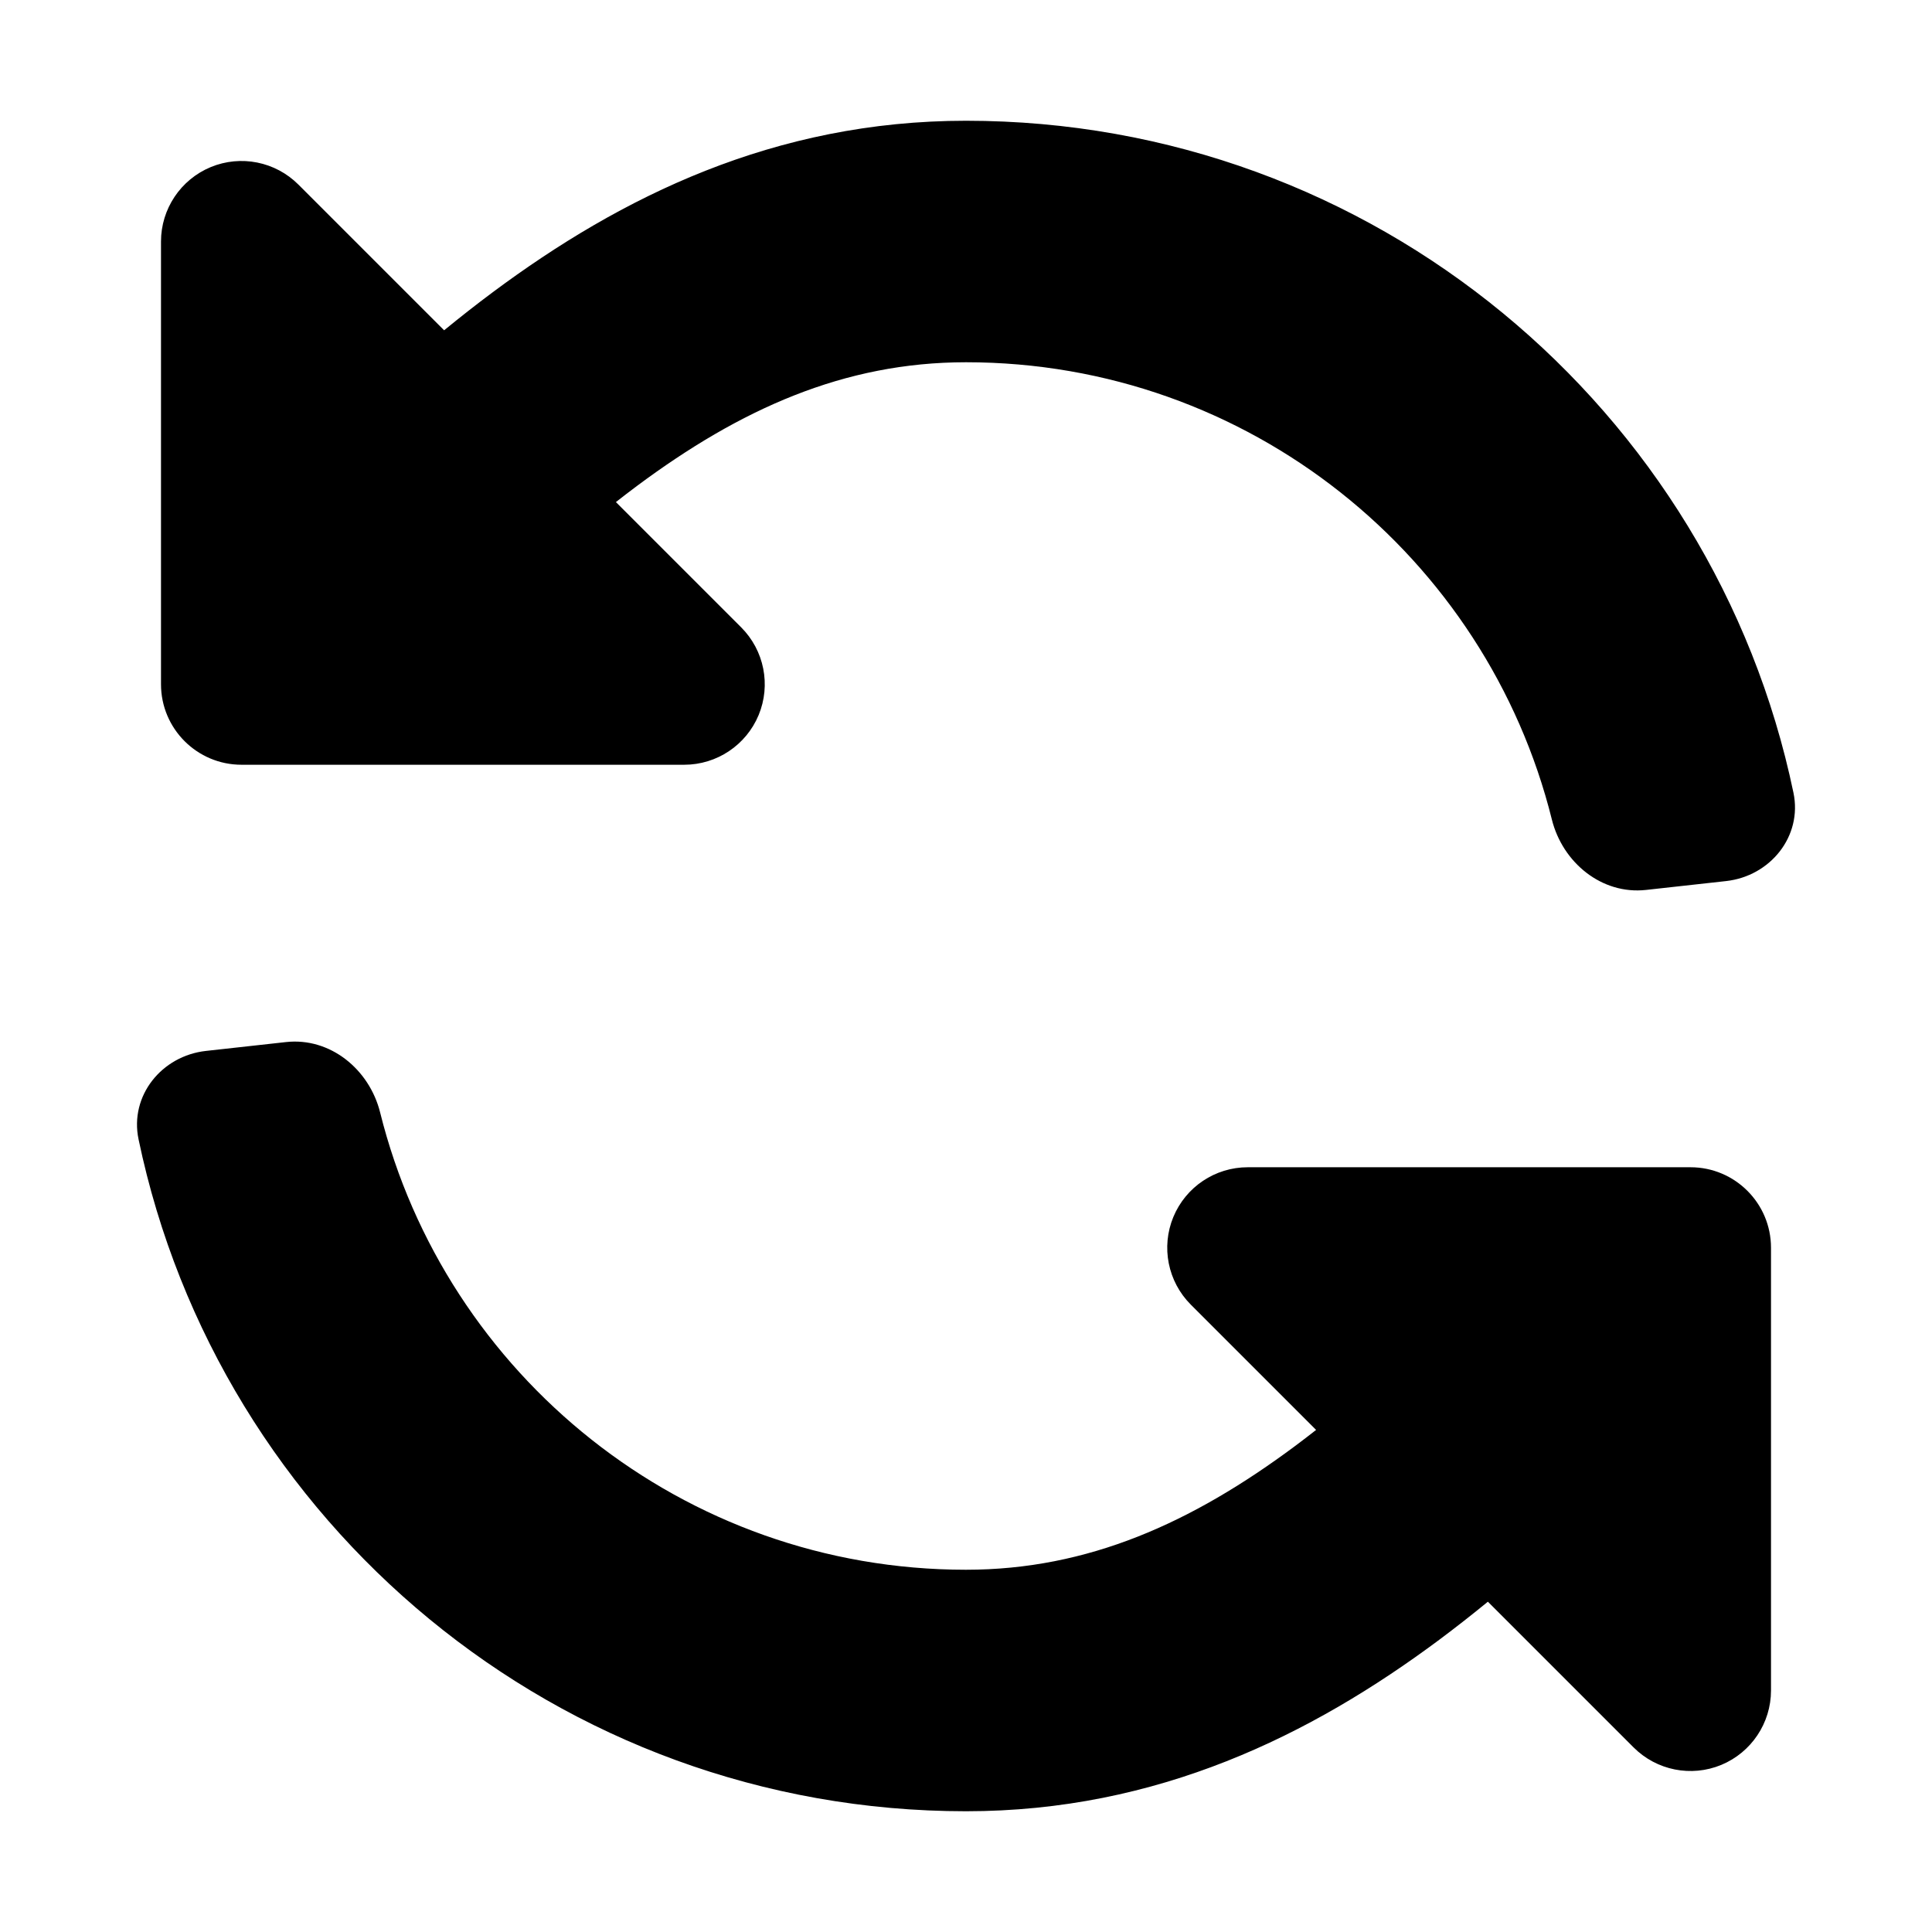 <svg width="24" height="24" viewBox="0 0 24 24" fill="none" xmlns="http://www.w3.org/2000/svg">
<path d="M22.279 9.848C22.392 10.389 21.991 10.884 21.442 10.945L20.448 11.055C19.899 11.116 19.412 10.717 19.278 10.181C18.466 6.918 15.514 4.5 12 4.5C10.482 4.5 9.193 5.084 7.912 6.037C7.824 6.103 7.737 6.169 7.651 6.237L9.207 7.793C9.493 8.079 9.579 8.509 9.424 8.883C9.269 9.256 8.904 9.5 8.5 9.5H3C2.448 9.5 2 9.052 2 8.5V3C2 2.596 2.244 2.231 2.617 2.076C2.991 1.921 3.421 2.007 3.707 2.293L5.517 4.103C5.716 3.94 5.917 3.782 6.12 3.631C7.713 2.445 9.62 1.5 12 1.5C17.062 1.5 21.285 5.081 22.279 9.848Z" fill="black"/>
<path d="M1.721 14.152C1.608 13.611 2.009 13.116 2.558 13.055L3.552 12.945C4.101 12.884 4.588 13.283 4.722 13.819C5.534 17.082 8.486 19.5 12 19.5C13.518 19.5 14.807 18.916 16.088 17.963C16.176 17.897 16.263 17.831 16.349 17.763L14.793 16.207C14.507 15.921 14.421 15.491 14.576 15.117C14.731 14.744 15.095 14.5 15.5 14.5H21C21.552 14.5 22 14.948 22 15.5V21C22 21.404 21.756 21.769 21.383 21.924C21.009 22.079 20.579 21.993 20.293 21.707L18.483 19.897C18.284 20.06 18.082 20.218 17.88 20.369C16.287 21.555 14.38 22.5 12 22.5C6.938 22.5 2.715 18.919 1.721 14.152Z" fill="black"/>
</svg>
